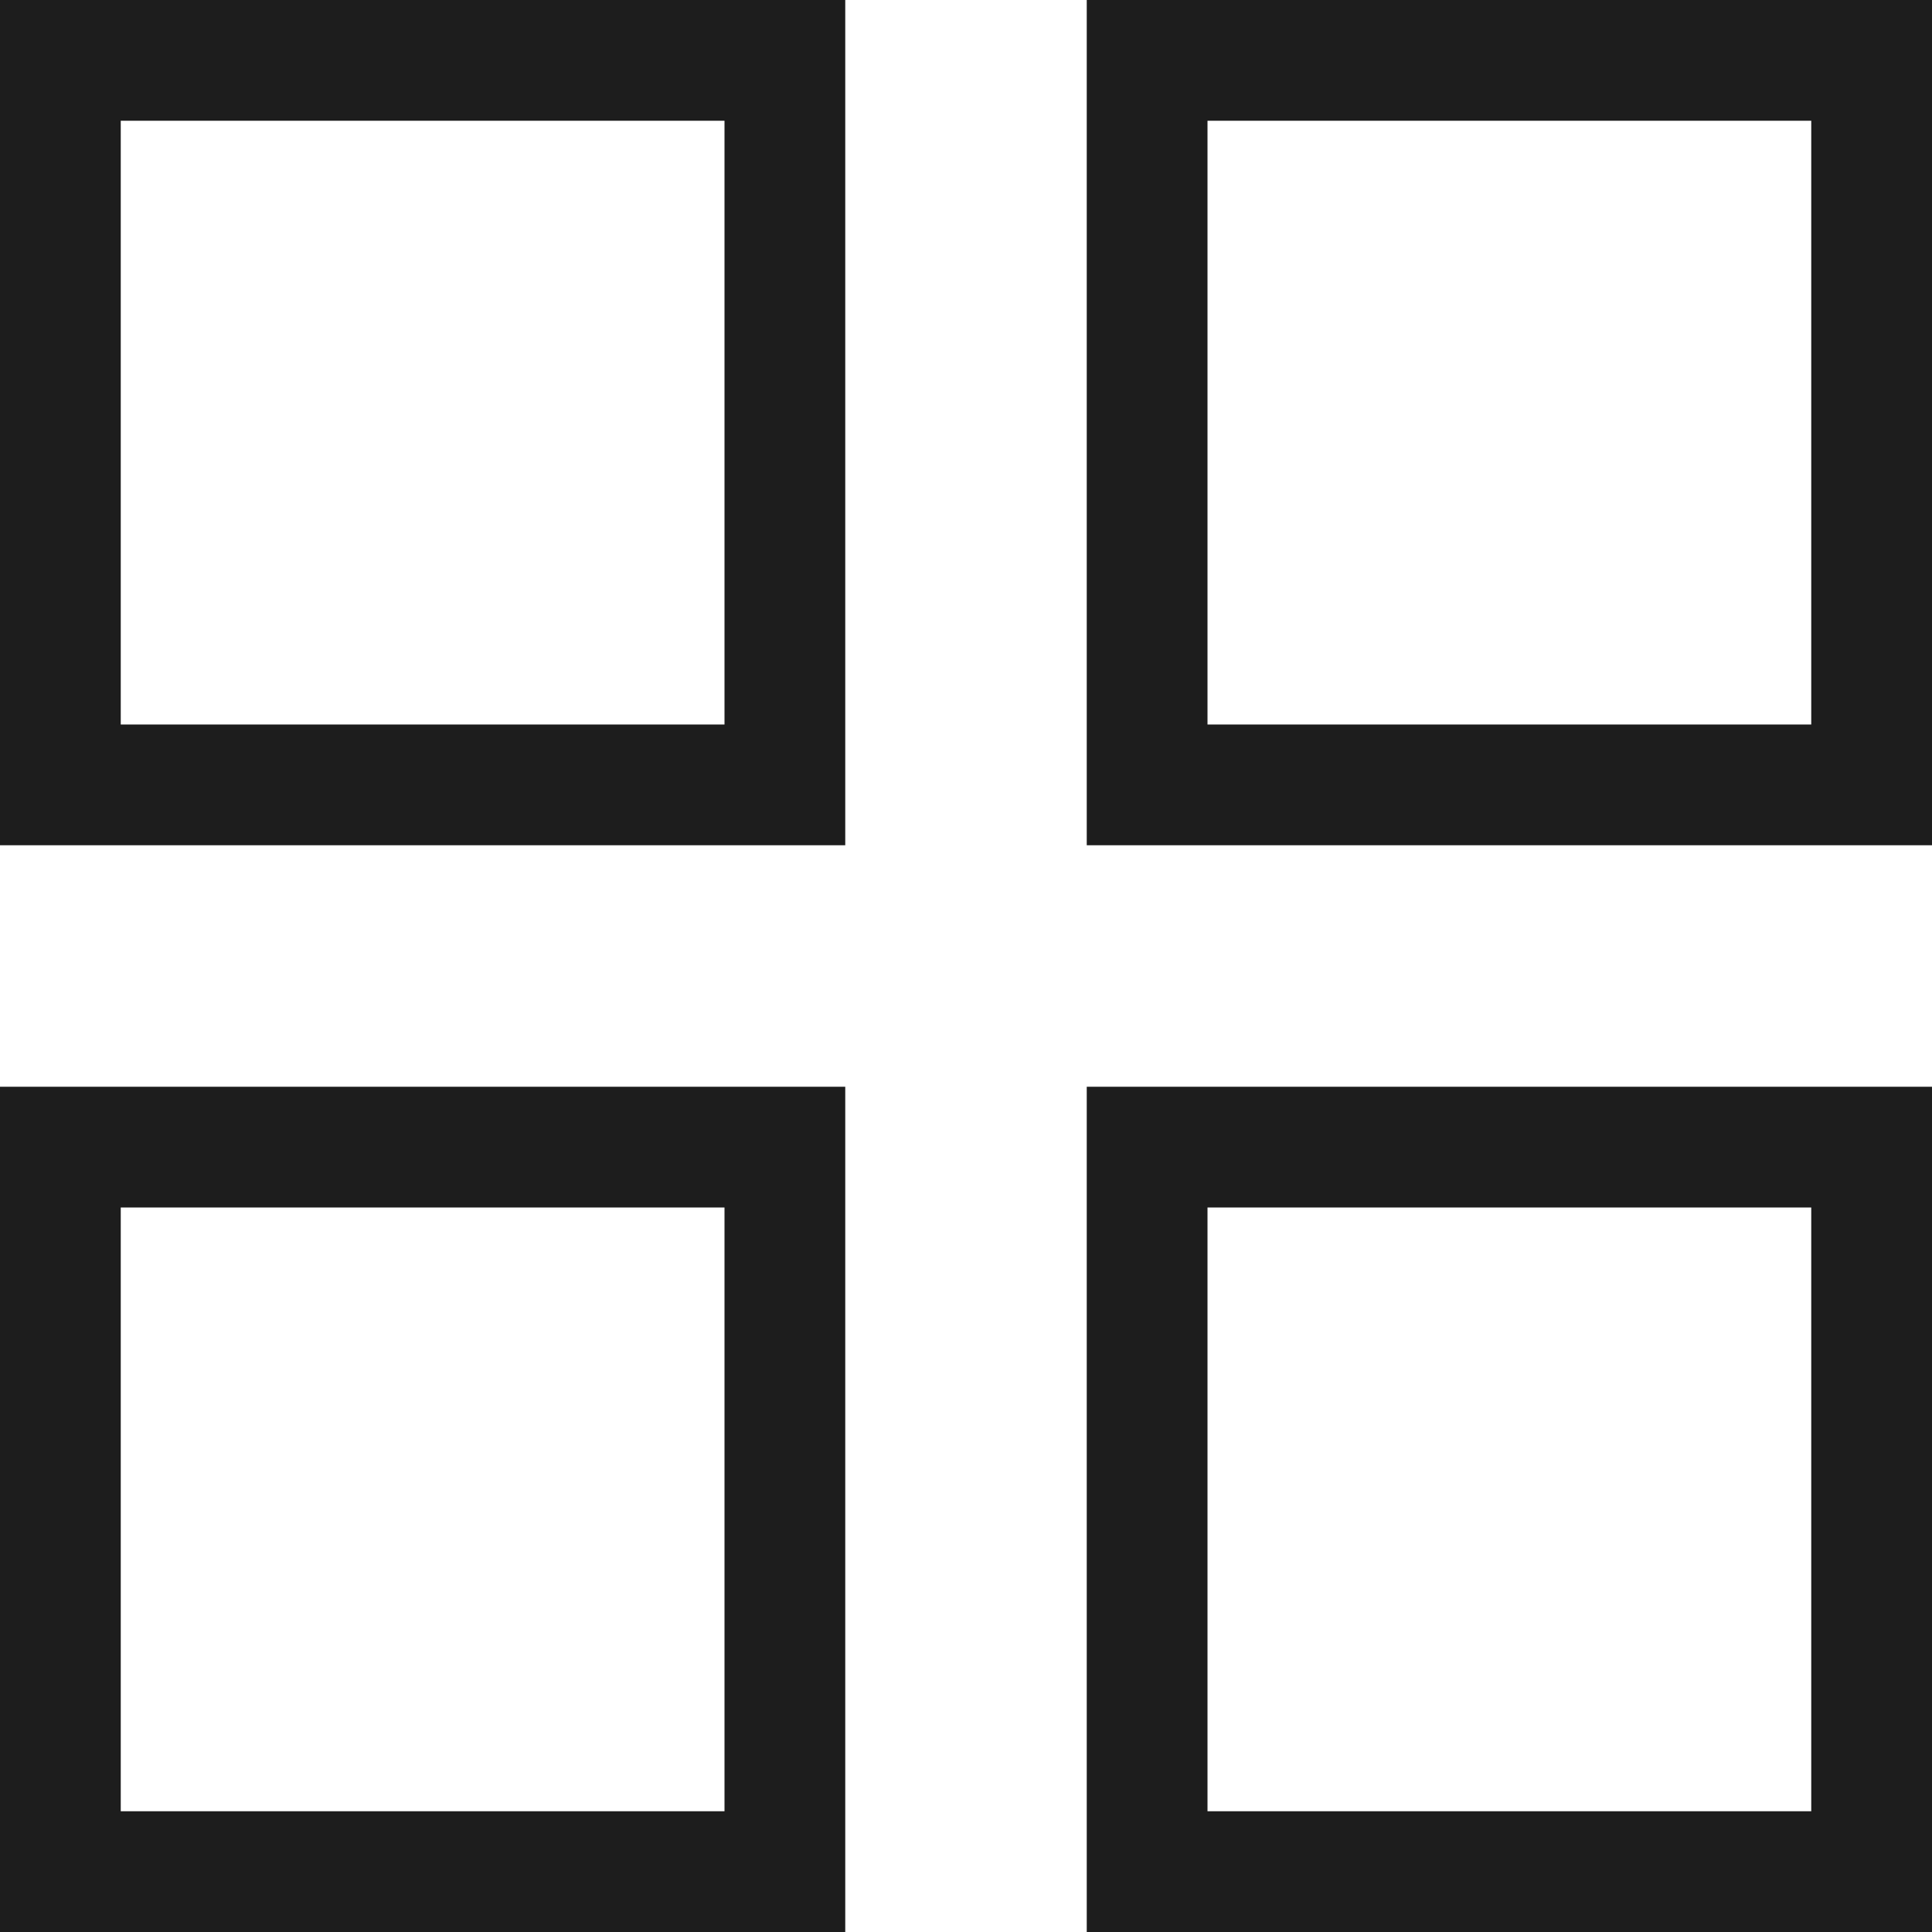 <svg xmlns="http://www.w3.org/2000/svg" width="16" height="16" fill="none" viewBox="0 0 16 16">
  <path fill="#1D1D1D" fill-rule="evenodd" d="M0 0h7v7H0V0Zm1 1v5h5V1H1Zm8-1h7v7H9V0Zm1 1v5h5V1h-5ZM0 9h7v7H0V9Zm1 1v5h5v-5H1Zm8-1h7v7H9V9Zm1 1v5h5v-5h-5Z" clip-rule="evenodd"/>
</svg>
